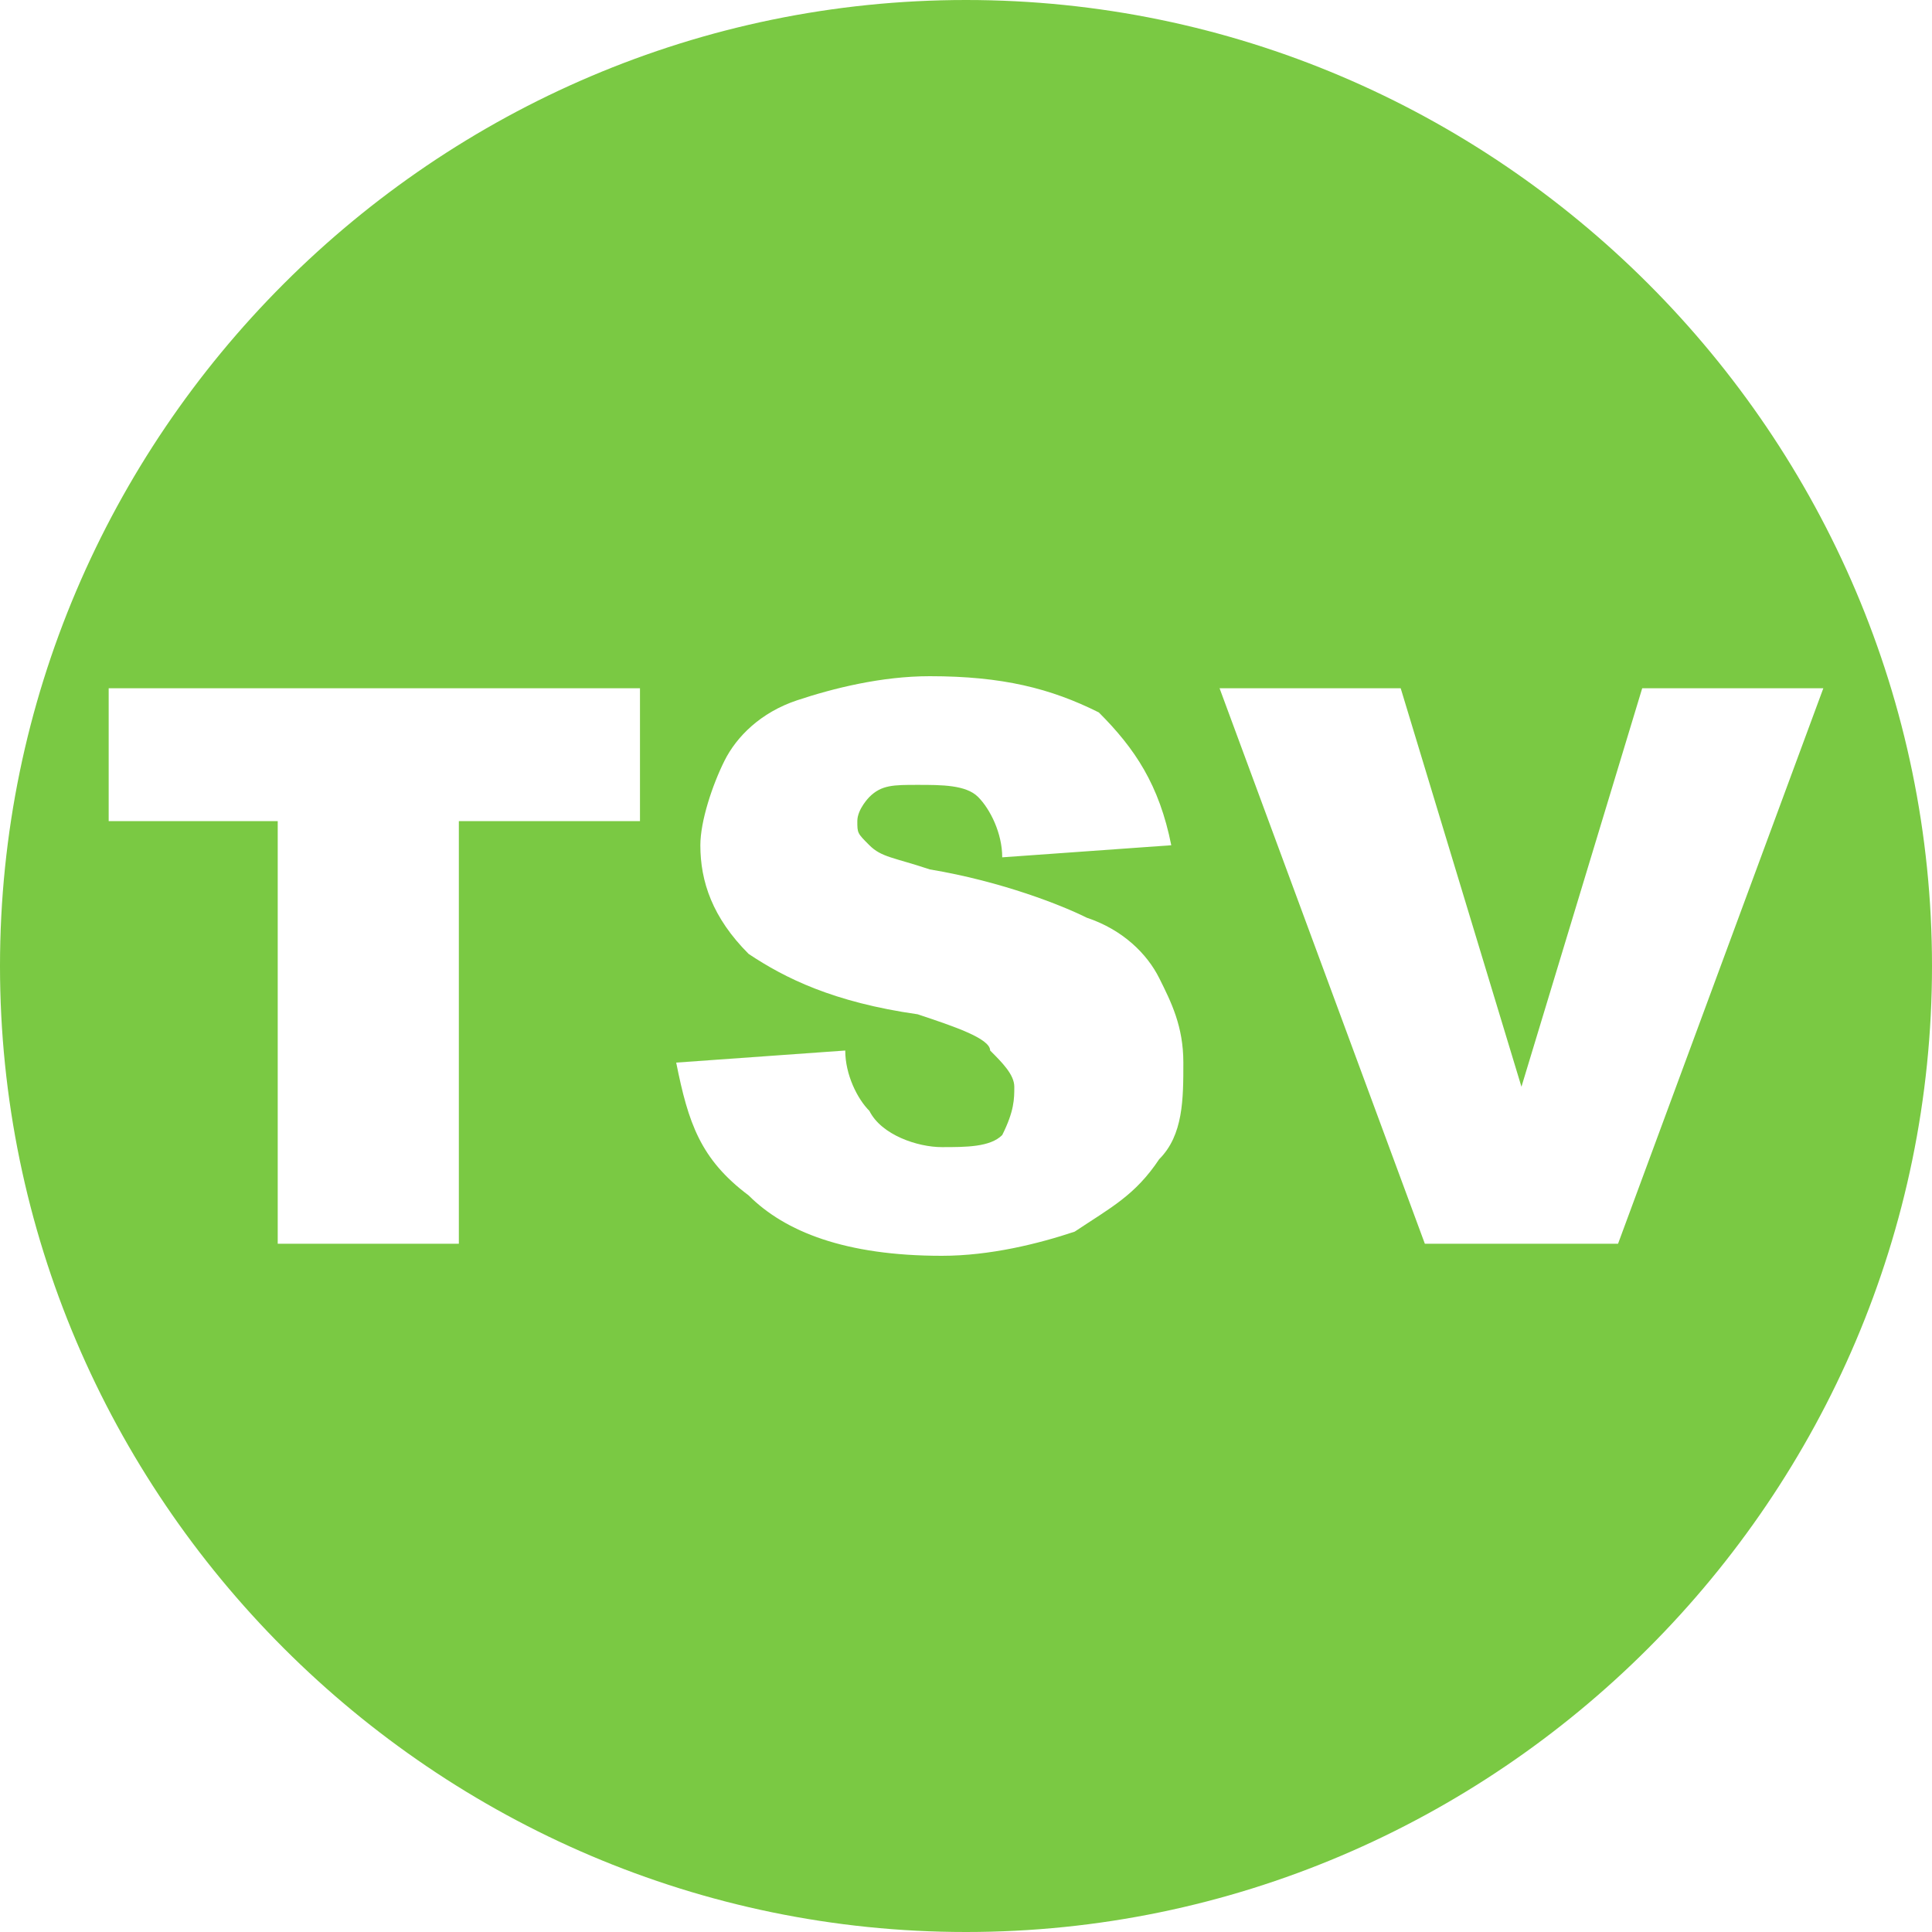 <?xml version="1.0" encoding="utf-8"?>
<!-- Generator: Adobe Illustrator 24.0.3, SVG Export Plug-In . SVG Version: 6.00 Build 0)  -->
<svg version="1.1" id="Capa_1" xmlns="http://www.w3.org/2000/svg" xmlns:xlink="http://www.w3.org/1999/xlink" x="0px" y="0px"
	 viewBox="0 0 16 16" style="enable-background:new 0 0 16 16;" xml:space="preserve">
<style type="text/css">
	.st0{fill:#7AC943;}
</style>
<path class="st0" d="M8,0C3.6,0,0,3.6,0,8s3.6,8,8,8s8-3.6,8-8S12.4,0,8,0z M5.2,6.8H3.8v3.5H2.3V6.8H0.9V5.7h4.4V6.8z M9.6,9.6
	c-0.2,0.3-0.4,0.4-0.7,0.6c-0.3,0.1-0.7,0.2-1.1,0.2c-0.8,0-1.3-0.2-1.6-0.5C5.8,9.6,5.7,9.3,5.6,8.8L7,8.7c0,0.2,0.1,0.4,0.2,0.5
	c0.1,0.2,0.4,0.3,0.6,0.3c0.2,0,0.4,0,0.5-0.1C8.4,9.2,8.4,9.1,8.4,9c0-0.1-0.1-0.2-0.2-0.3C8.2,8.6,7.9,8.5,7.6,8.4
	C6.9,8.3,6.5,8.1,6.2,7.9C5.9,7.6,5.8,7.3,5.8,7c0-0.2,0.1-0.5,0.2-0.7c0.1-0.2,0.3-0.4,0.6-0.5c0.3-0.1,0.7-0.2,1.1-0.2
	c0.6,0,1,0.1,1.4,0.3C9.4,6.2,9.6,6.5,9.7,7L8.3,7.1c0-0.2-0.1-0.4-0.2-0.5C8,6.5,7.8,6.5,7.6,6.5c-0.2,0-0.3,0-0.4,0.1
	C7.2,6.6,7.1,6.7,7.1,6.8c0,0.1,0,0.1,0.1,0.2c0.1,0.1,0.2,0.1,0.5,0.2c0.6,0.1,1.1,0.3,1.3,0.4c0.3,0.1,0.5,0.3,0.6,0.5
	c0.1,0.2,0.2,0.4,0.2,0.7C9.8,9.1,9.8,9.4,9.6,9.6z M13.4,10.3h-1.6l-1.7-4.6h1.5l1,3.3l1-3.3h1.5L13.4,10.3z"/>
</svg>
